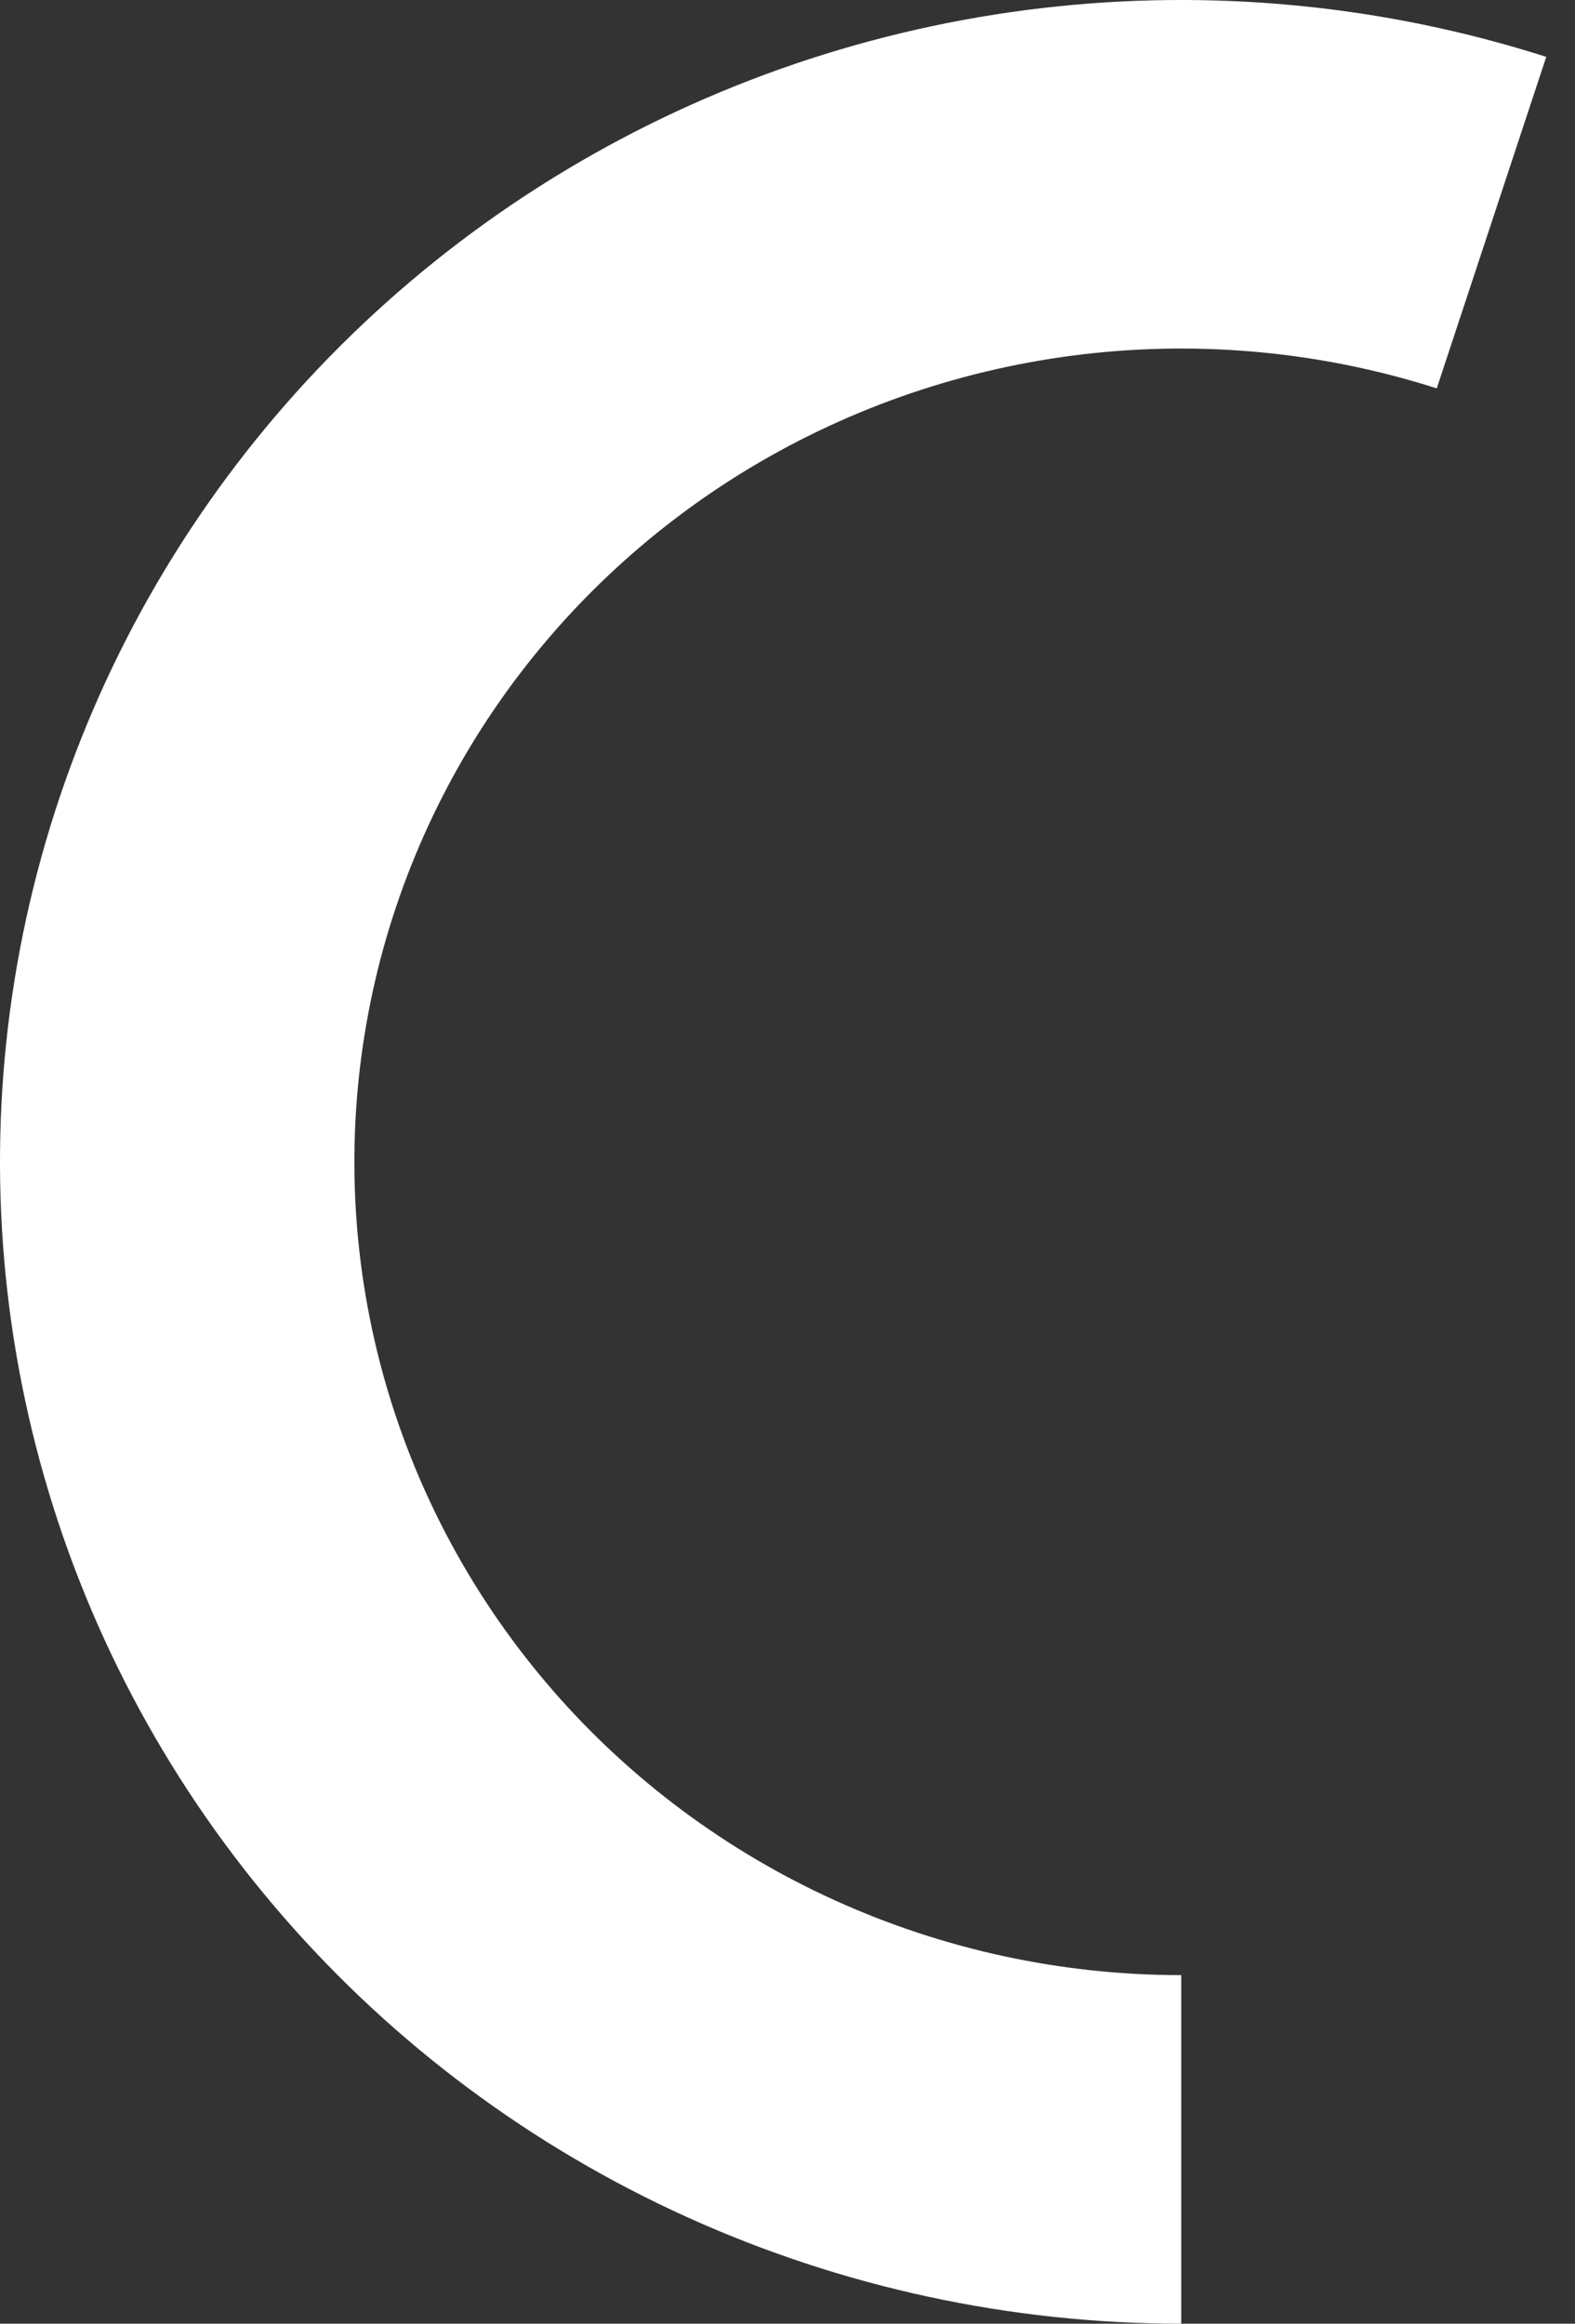 <svg width="40" height="59" viewBox="0 0 40 59" fill="none" xmlns="http://www.w3.org/2000/svg">
<rect x="0" y="0" width="40" height="59" fill="#333333" stroke="none"/>
<path d="M30 59C25.663 59 21.378 58.075 17.44 56.29C13.502 54.505 10.004 51.901 7.188 48.659C4.371 45.416 2.303 41.612 1.126 37.508C-0.051 33.403 -0.309 29.097 0.369 24.885C1.048 20.673 2.647 16.656 5.056 13.111C7.465 9.565 10.627 6.575 14.325 4.347C18.023 2.119 22.167 0.706 26.474 0.204C30.78 -0.297 35.146 0.126 39.27 1.444L36.489 9.861C33.602 8.938 30.546 8.642 27.532 8.993C24.517 9.344 21.616 10.333 19.027 11.893C16.439 13.453 14.226 15.546 12.539 18.027C10.853 20.509 9.733 23.321 9.259 26.27C8.784 29.218 8.964 32.232 9.788 35.105C10.612 37.978 12.06 40.641 14.031 42.911C16.003 45.181 18.451 47.004 21.208 48.253C23.965 49.503 26.964 50.15 30 50.15L30 59Z" fill="white"/>
</svg>
